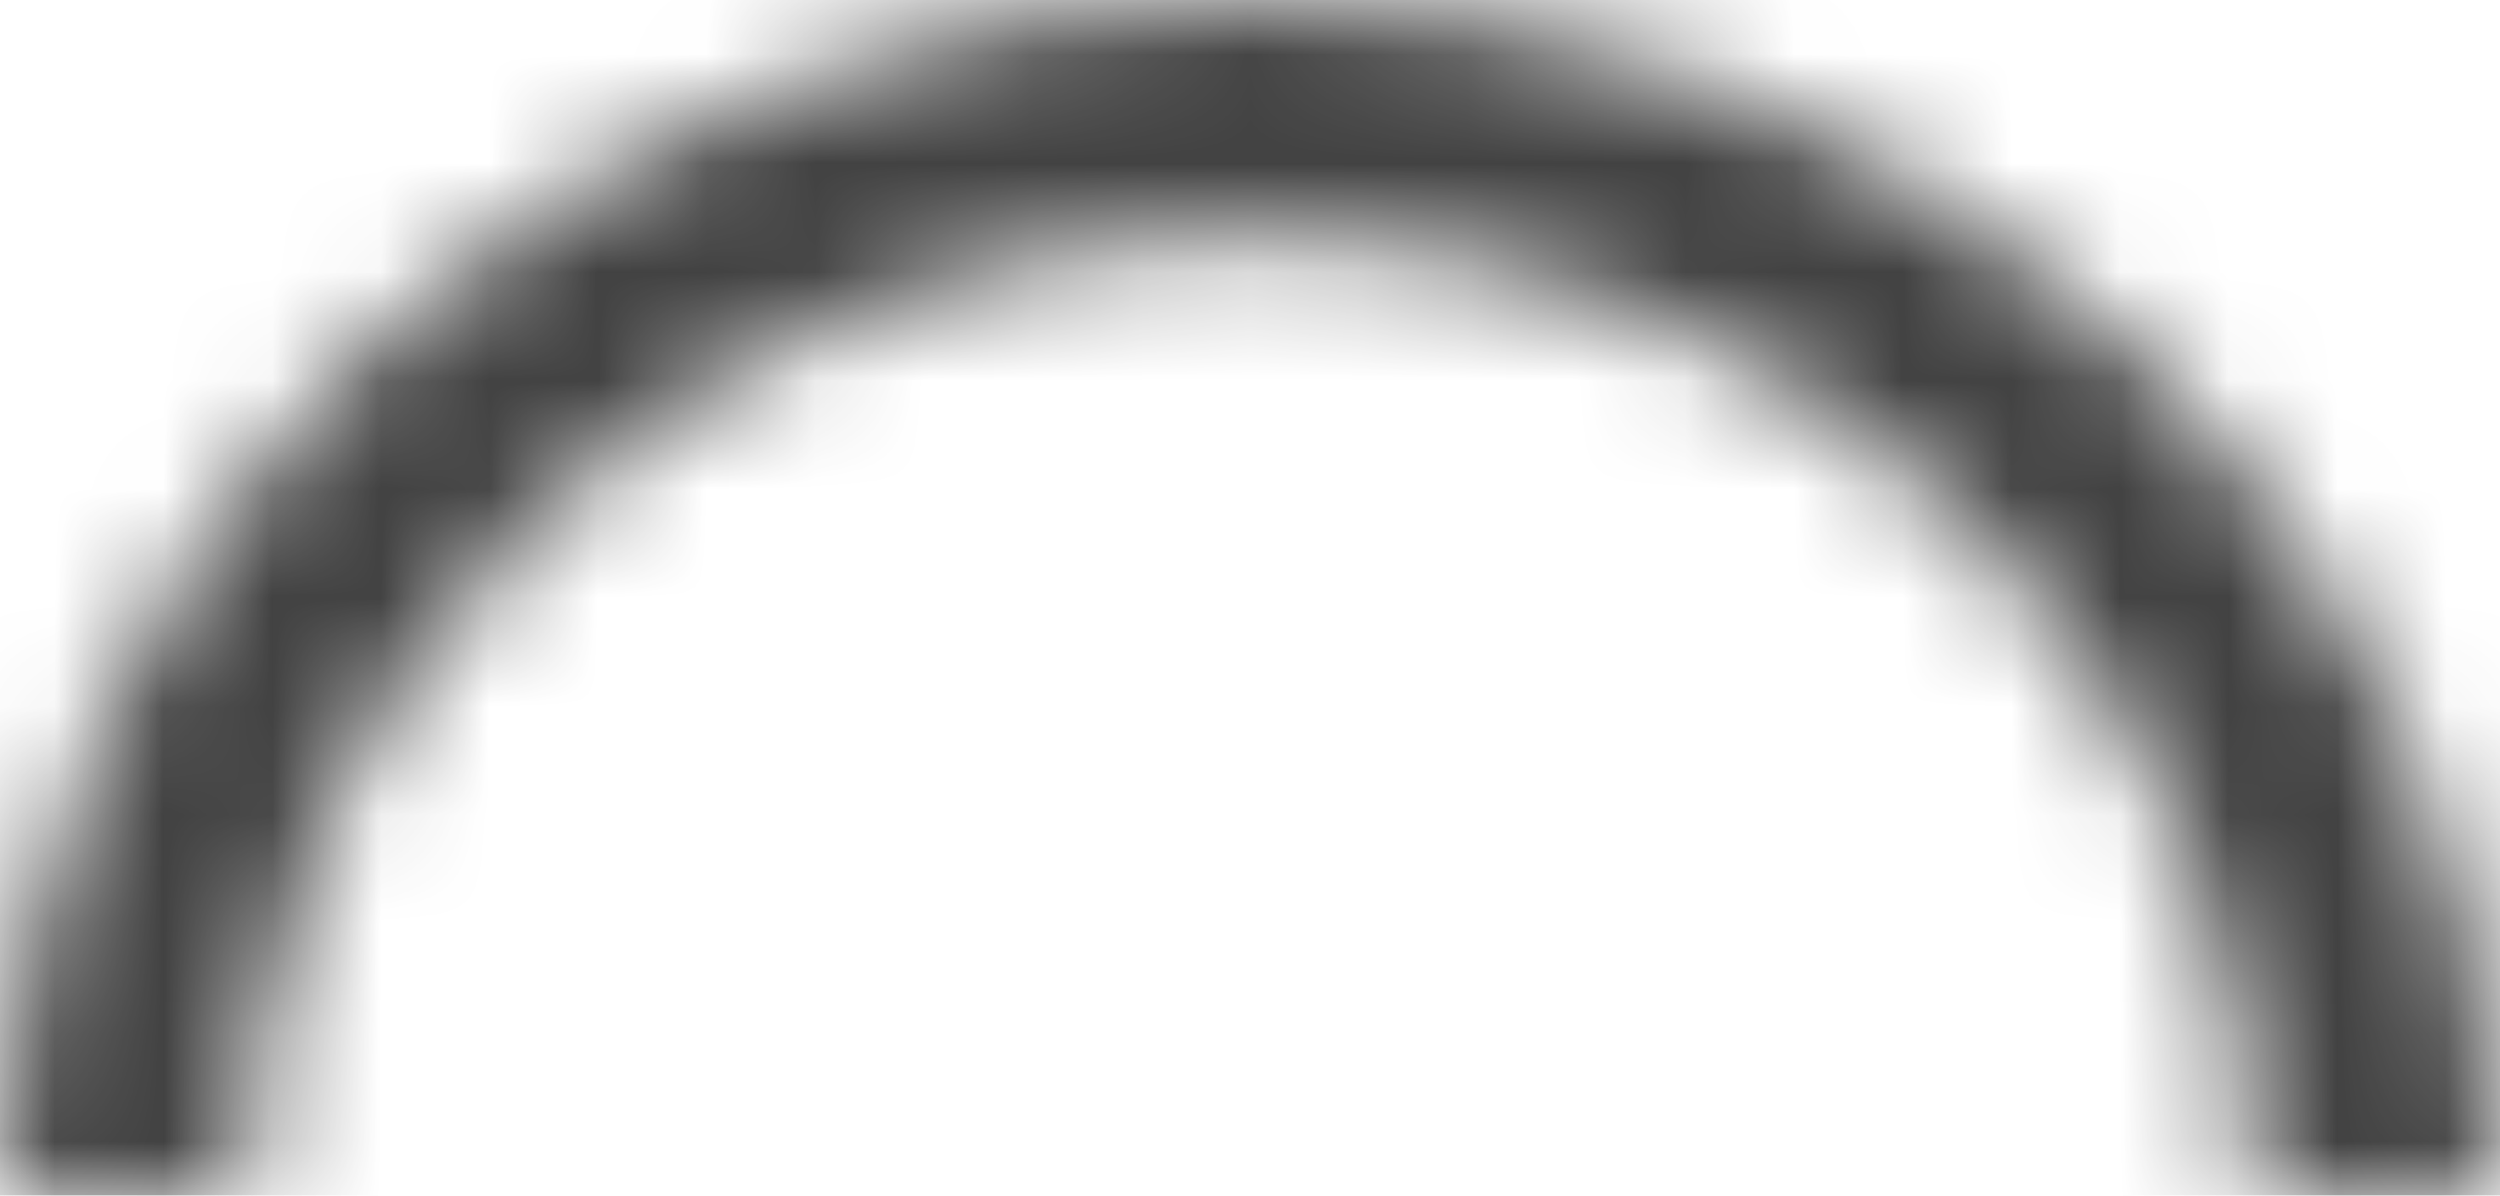 <svg width="23" height="11" viewBox="0 0 23 11" fill="none" xmlns="http://www.w3.org/2000/svg">
<mask id="path-1-inside-1_180_1560" fill="white">
<path d="M23 11C23 9.555 22.703 8.125 22.125 6.79C21.547 5.456 20.7 4.243 19.632 3.222C18.564 2.2 17.296 1.39 15.901 0.837C14.506 0.285 13.01 -6.31429e-08 11.5 0C9.99 6.31429e-08 8.494 0.285 7.099 0.837C5.704 1.39 4.436 2.2 3.368 3.222C2.3 4.243 1.453 5.456 0.875 6.79C0.297 8.125 -1.32026e-07 9.555 0 11H2.262C2.262 9.84 2.5 8.69 2.965 7.618C3.429 6.546 4.11 5.572 4.967 4.751C5.825 3.931 6.844 3.28 7.965 2.836C9.085 2.392 10.287 2.163 11.5 2.163C12.713 2.163 13.915 2.392 15.035 2.836C16.156 3.28 17.175 3.931 18.033 4.751C18.89 5.572 19.571 6.546 20.035 7.618C20.5 8.69 20.738 9.84 20.738 11H23Z"/>
</mask>
<path d="M23 11C23 9.555 22.703 8.125 22.125 6.79C21.547 5.456 20.7 4.243 19.632 3.222C18.564 2.2 17.296 1.39 15.901 0.837C14.506 0.285 13.01 -6.31429e-08 11.5 0C9.99 6.31429e-08 8.494 0.285 7.099 0.837C5.704 1.39 4.436 2.2 3.368 3.222C2.3 4.243 1.453 5.456 0.875 6.79C0.297 8.125 -1.32026e-07 9.555 0 11H2.262C2.262 9.84 2.5 8.69 2.965 7.618C3.429 6.546 4.11 5.572 4.967 4.751C5.825 3.931 6.844 3.28 7.965 2.836C9.085 2.392 10.287 2.163 11.5 2.163C12.713 2.163 13.915 2.392 15.035 2.836C16.156 3.28 17.175 3.931 18.033 4.751C18.89 5.572 19.571 6.546 20.035 7.618C20.5 8.69 20.738 9.84 20.738 11H23Z" stroke="#424242" stroke-width="4" mask="url(#path-1-inside-1_180_1560)"/>
</svg>
